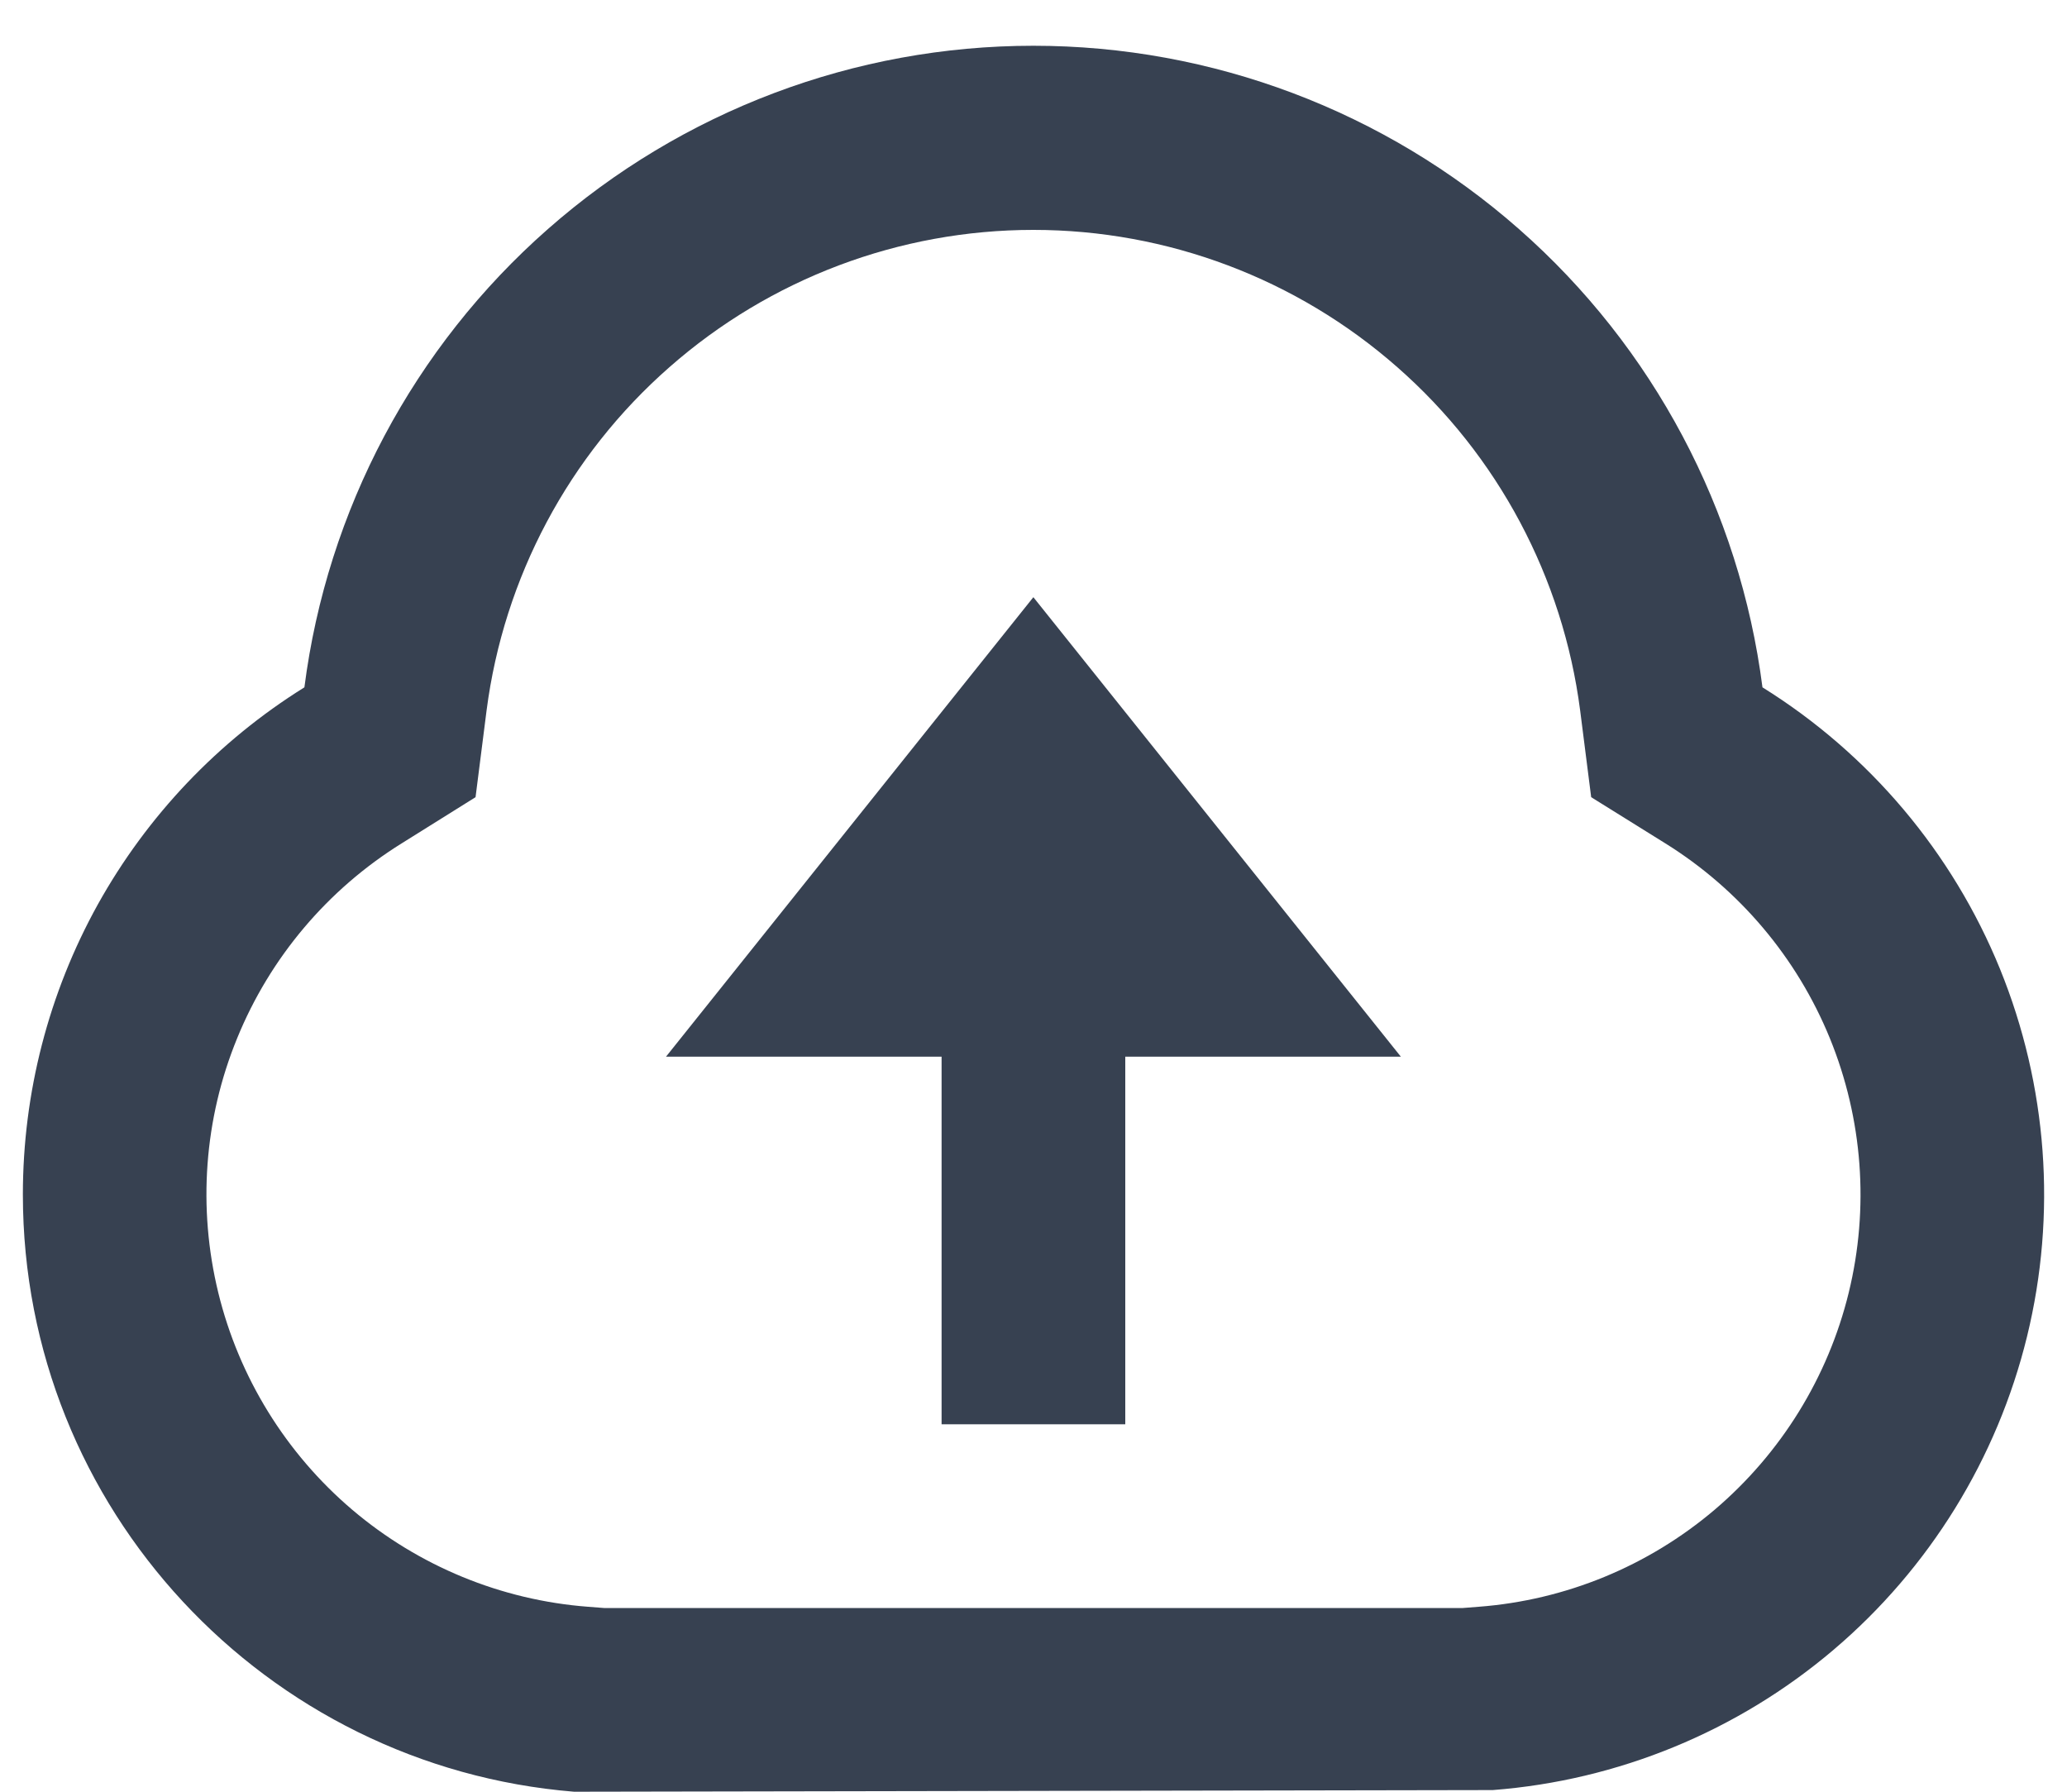 <svg width="15" height="13" viewBox="0 0 15 13" fill="none" xmlns="http://www.w3.org/2000/svg">
<path d="M0.166 8.667C0.166 7.93 0.353 7.206 0.71 6.562C1.068 5.919 1.583 5.377 2.209 4.987C2.374 3.701 3.002 2.518 3.976 1.662C4.95 0.805 6.202 0.332 7.499 0.332C8.796 0.332 10.049 0.805 11.023 1.662C11.997 2.518 12.625 3.701 12.79 4.987C13.566 5.47 14.169 6.185 14.514 7.031C14.858 7.877 14.927 8.81 14.71 9.697C14.493 10.584 14.001 11.38 13.305 11.971C12.609 12.562 11.743 12.918 10.833 12.988L4.166 13C1.929 12.818 0.166 10.948 0.166 8.667ZM10.731 11.658C11.362 11.61 11.961 11.363 12.443 10.954C12.925 10.544 13.266 9.993 13.416 9.379C13.566 8.765 13.518 8.119 13.279 7.533C13.04 6.948 12.622 6.453 12.085 6.119L11.547 5.784L11.467 5.155C11.342 4.191 10.871 3.305 10.14 2.664C9.41 2.022 8.471 1.668 7.499 1.668C6.527 1.668 5.588 2.022 4.858 2.664C4.127 3.305 3.656 4.191 3.531 5.155L3.451 5.784L2.915 6.119C2.378 6.453 1.96 6.947 1.721 7.533C1.481 8.118 1.434 8.764 1.584 9.379C1.734 9.993 2.074 10.544 2.556 10.954C3.038 11.363 3.637 11.61 4.267 11.658L4.383 11.667H10.616L10.731 11.658ZM8.166 7.667V10.334H6.833V7.667H4.833L7.499 4.333L10.166 7.667H8.166Z" fill="#374151"/>
</svg>
